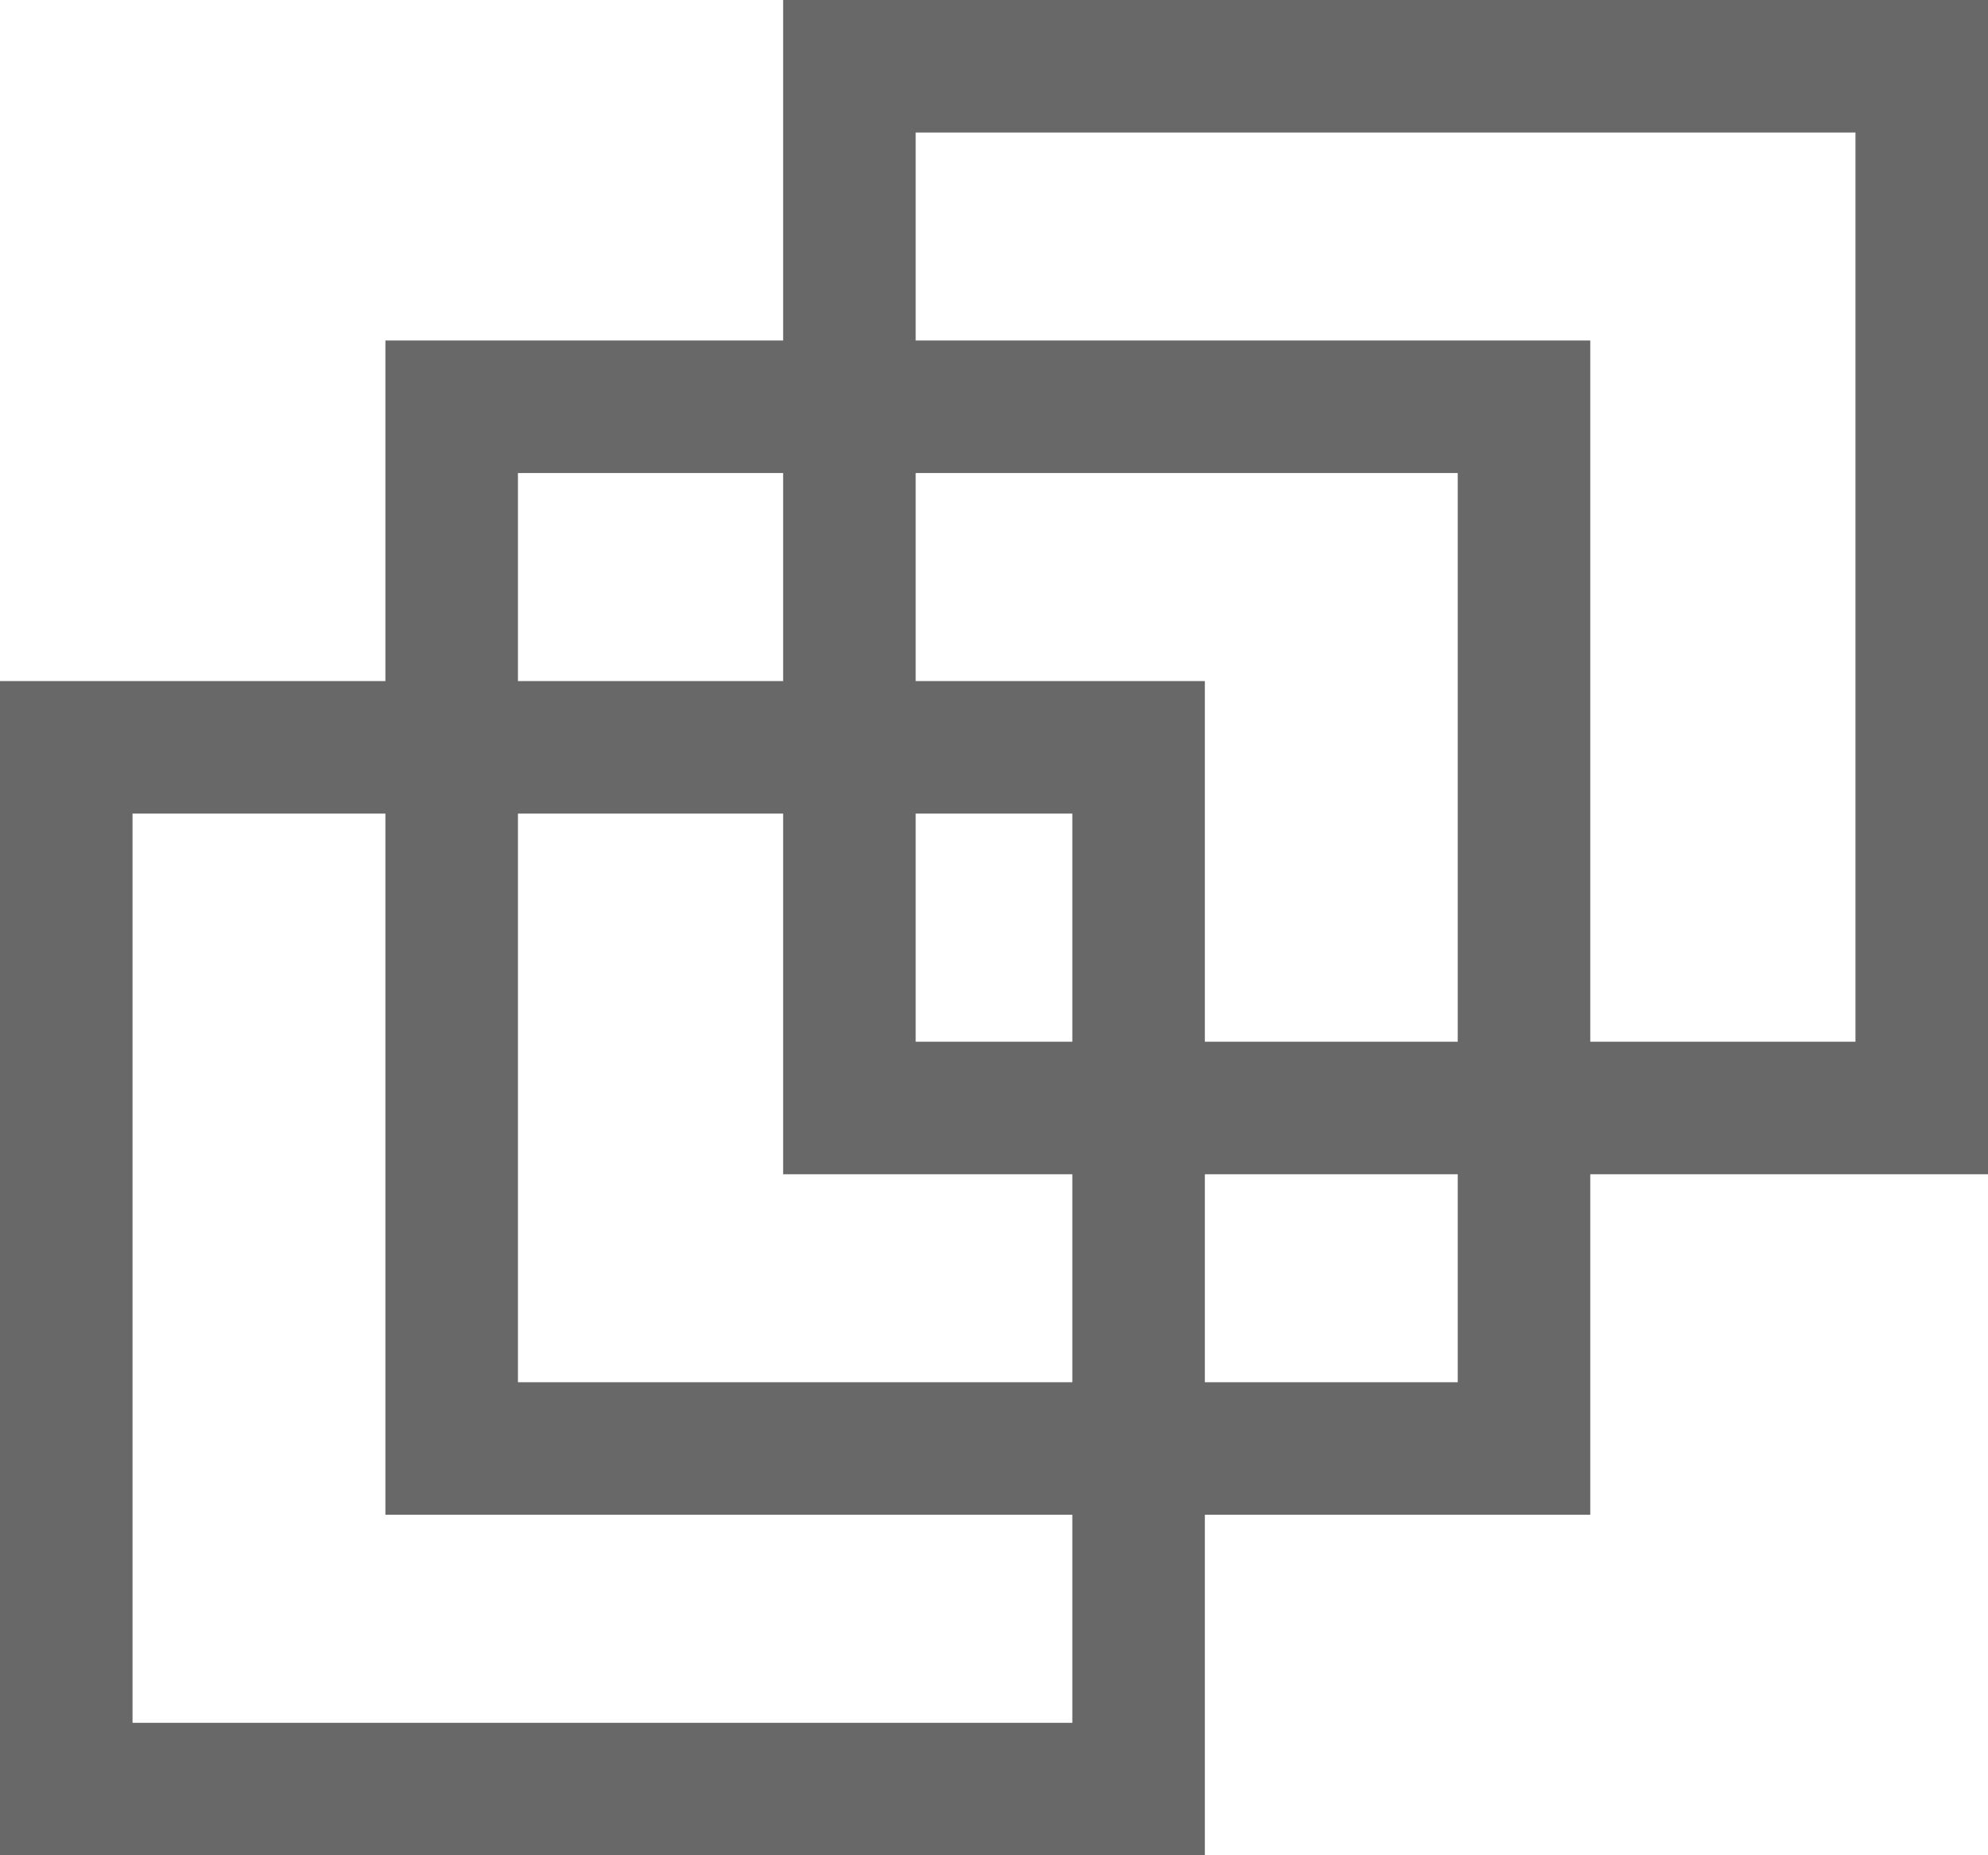 <svg width="30" height="28" viewBox="0 0 30 28" fill="none" xmlns="http://www.w3.org/2000/svg">
<rect x="12.818" y="1" width="16.182" height="15.722" stroke="#686868" stroke-width="2"/>
<rect x="6.816" y="6.139" width="16.182" height="15.722" stroke="#686868" stroke-width="2"/>
<rect x="1" y="11.279" width="16.182" height="15.722" stroke="#686868" stroke-width="2"/>
</svg>
